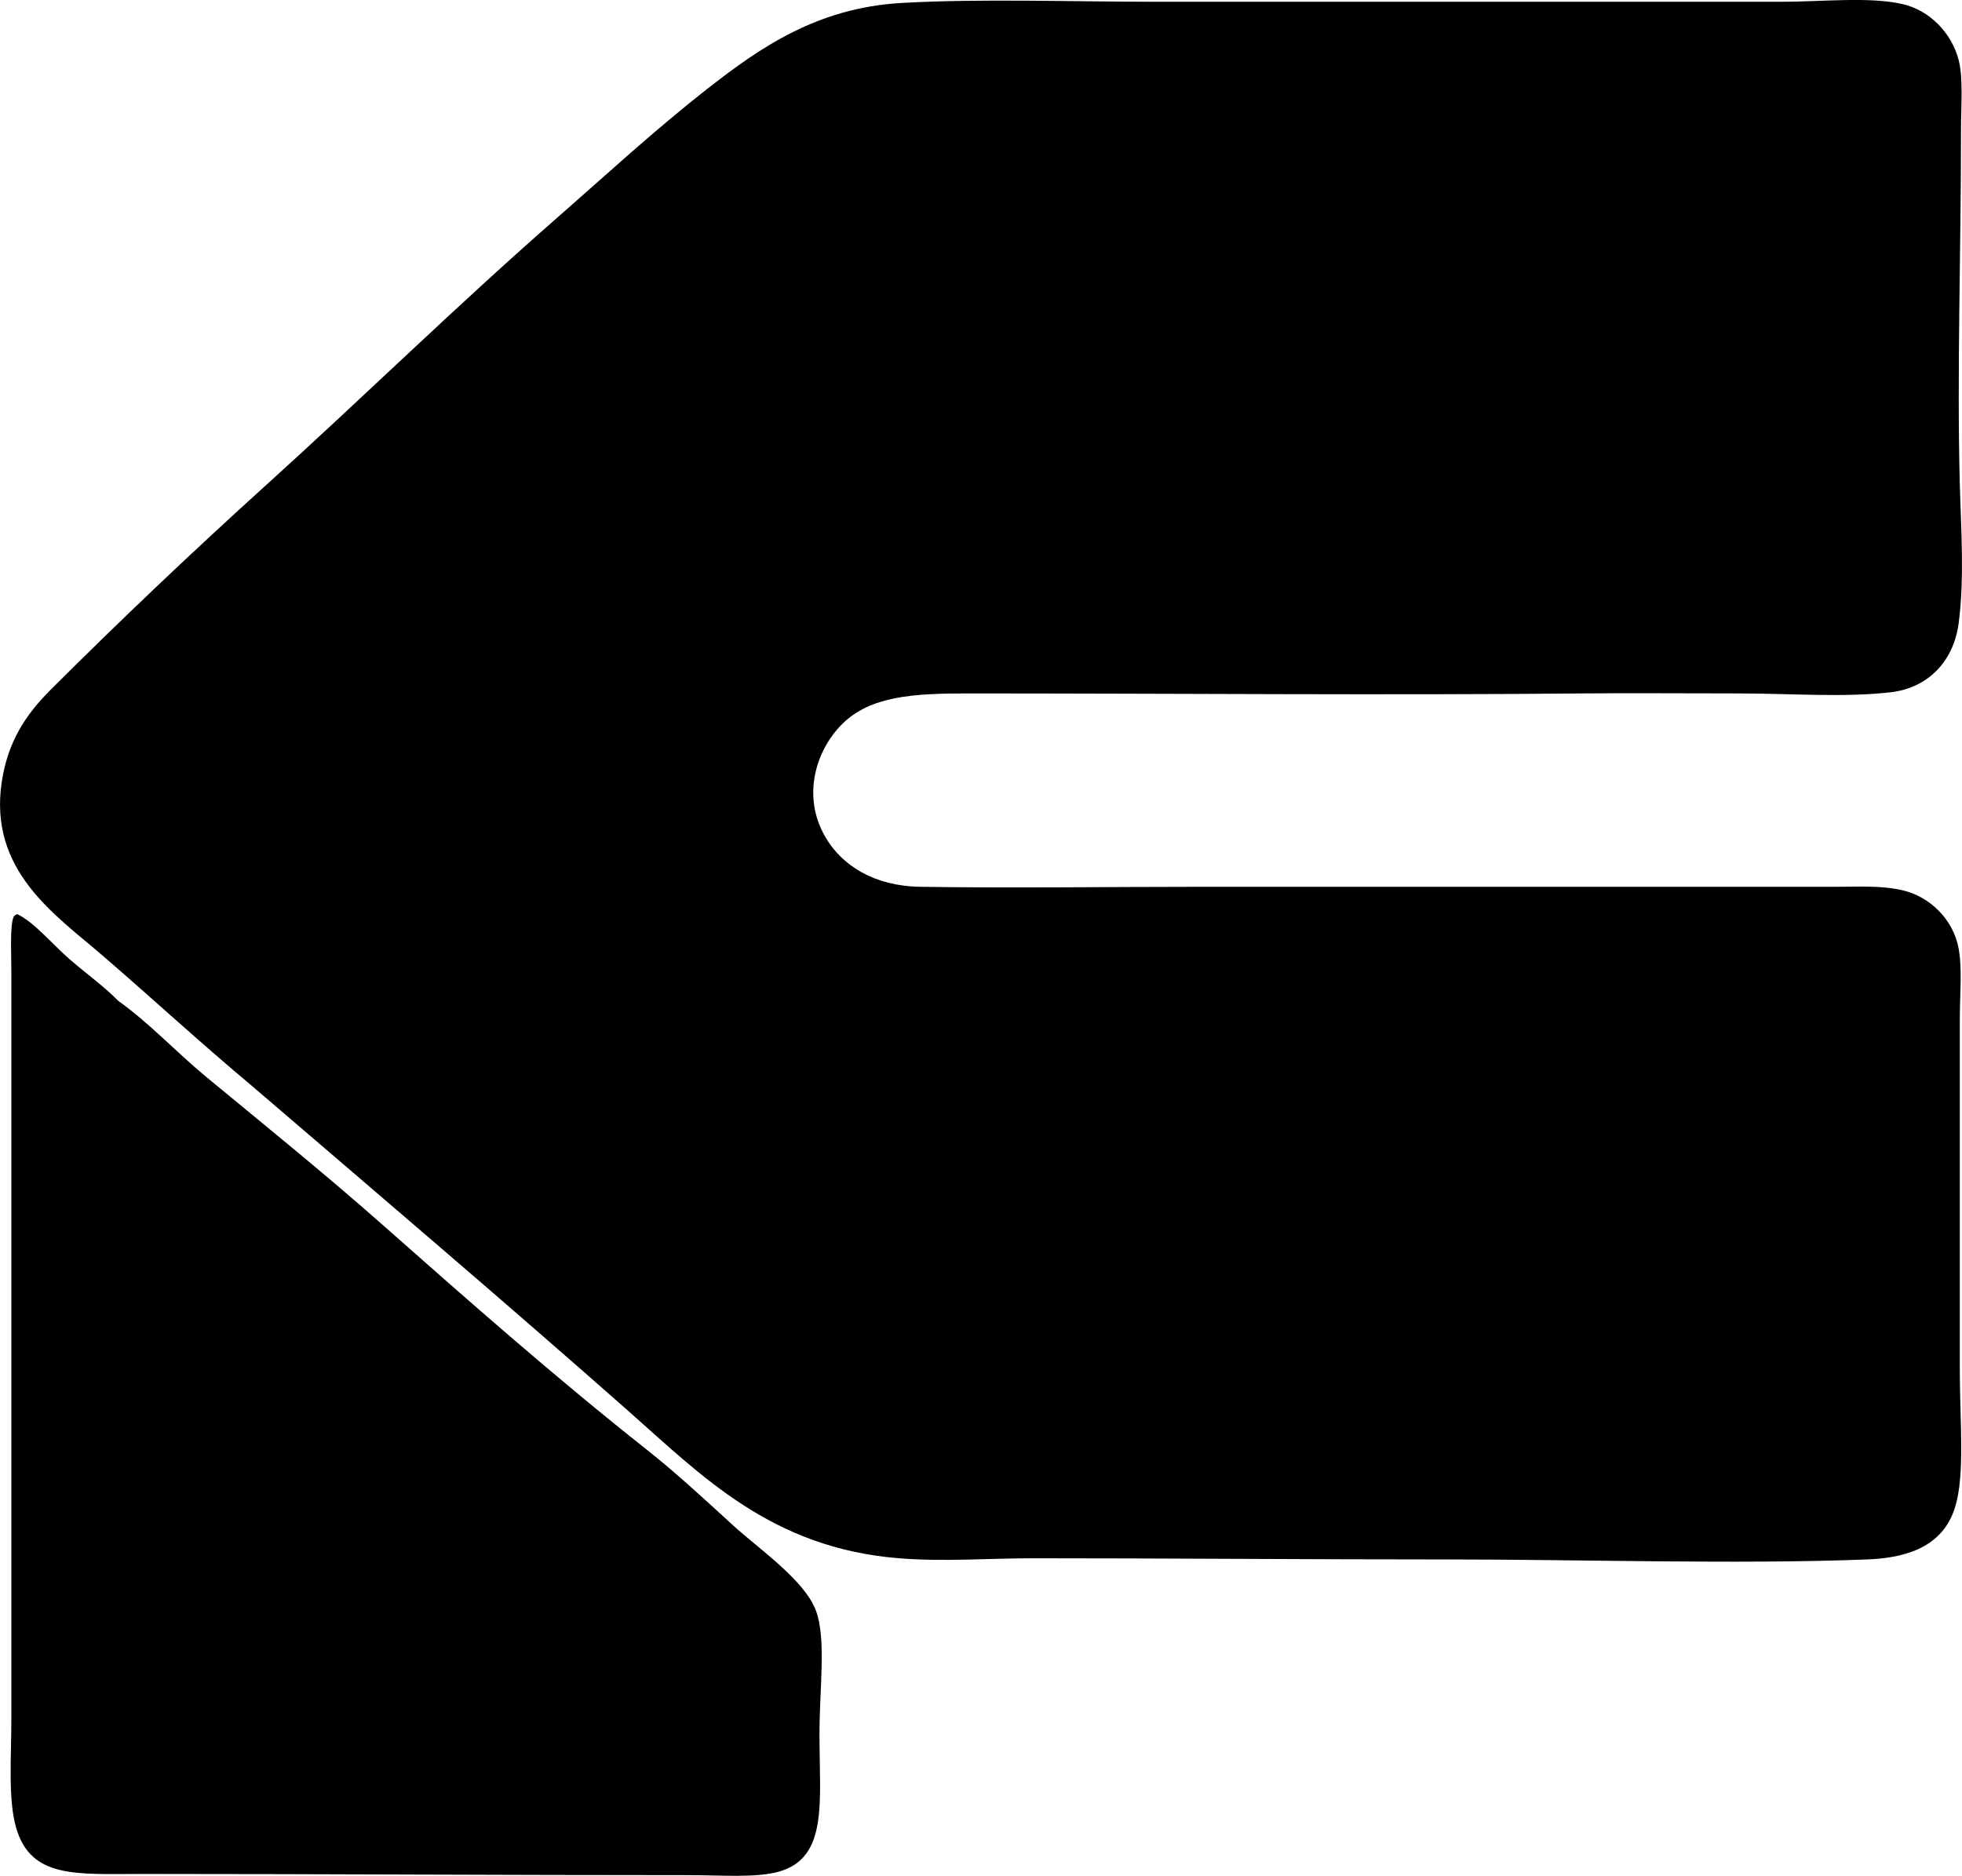 <?xml version="1.0" encoding="iso-8859-1"?>
<!-- Generator: Adobe Illustrator 19.2.0, SVG Export Plug-In . SVG Version: 6.00 Build 0)  -->
<svg version="1.1" xmlns="http://www.w3.org/2000/svg" xmlns:xlink="http://www.w3.org/1999/xlink" x="0px" y="0px"
	 viewBox="0 0 82.682 79.067" style="enable-background:new 0 0 82.682 79.067;" xml:space="preserve">
<g id="C_x5F_Fulla_x5F_65">
	<path style="fill-rule:evenodd;clip-rule:evenodd;" d="M10.629,45.784c-2.283-1.913-4.093-3.595-6.301-5.501
		c-2.002-1.728-4.831-3.585-4.25-7.351c0.259-1.678,1.003-2.803,2.05-3.851c2.928-2.927,6.011-5.851,9.051-8.602
		c4.144-3.747,8.05-7.582,12.302-11.302c2.042-1.786,4.087-3.681,6.351-5.451c2.205-1.725,4.607-3.395,8.151-3.601
		c3.256-0.189,7.275-0.05,10.751-0.05c3.502,0,6.94,0,10.502,0c5.312,0,10.396,0,15.802,0c1.78,0,3.747-0.226,5.151,0.1
		c1.121,0.261,2.053,1.201,2.351,2.351c0.198,0.769,0.1,1.9,0.1,3c0.001,5.1-0.175,10.203-0.05,14.902
		c0.047,1.784,0.203,3.945-0.05,5.851c-0.217,1.624-1.314,2.72-2.851,2.9c-1.962,0.23-4.251,0.05-6.451,0.05
		c-2.253,0-4.471-0.019-6.501,0c-8.173,0.081-17.326,0-25.955,0c-2.288,0-4.106,0.106-5.301,1.3c-1.083,1.083-1.71,3.011-0.7,4.751
		c0.697,1.2,2.051,2.07,4.001,2.1c3.808,0.059,8.107,0,12.052,0c8.917,0,17.35,0,26.504,0c1.001,0,1.947-0.063,2.851,0.15
		c1.146,0.271,2.126,1.227,2.351,2.45c0.159,0.874,0.05,1.948,0.05,2.95c0,4.902,0,9.763,0,14.852c0,2.108,0.225,4.378-0.2,5.751
		c-0.464,1.498-1.761,2.126-3.701,2.201c-5.5,0.211-12.009,0-17.602,0c-6.127,0-11.786-0.05-17.553-0.05
		c-1.875,0.001-3.776,0.151-5.651,0c-5.383-0.434-8.296-3.464-11.452-6.251C21.184,54.803,15.973,50.367,10.629,45.784z"/>
	<path style="fill-rule:evenodd;clip-rule:evenodd;" d="M0.727,38.533c0.688,0.319,1.486,1.267,2.15,1.85
		c0.753,0.662,1.49,1.174,2.101,1.8c1.336,0.956,2.44,2.159,3.701,3.201c2.488,2.057,4.999,4.083,7.451,6.251
		c3.592,3.176,7.252,6.408,11.102,9.452c1.221,0.964,2.393,2.051,3.651,3.201c1.089,0.996,3.021,2.313,3.501,3.601
		c0.443,1.19,0.15,3.282,0.15,5.201c0,2.867,0.373,5.205-1.7,5.801c-0.954,0.274-2.499,0.15-3.75,0.15
		c-8.028,0-15.199-0.049-23.054-0.05c-2.812,0-4.727,0.209-5.351-1.95c-0.345-1.193-0.2-2.952-0.2-4.651c0-10.581,0-20.792,0-31.405
		c0-0.829-0.068-1.992,0.1-2.35C0.614,38.586,0.668,38.557,0.727,38.533z"/>
</g>
<g id="Layer_1">
</g>
</svg>
